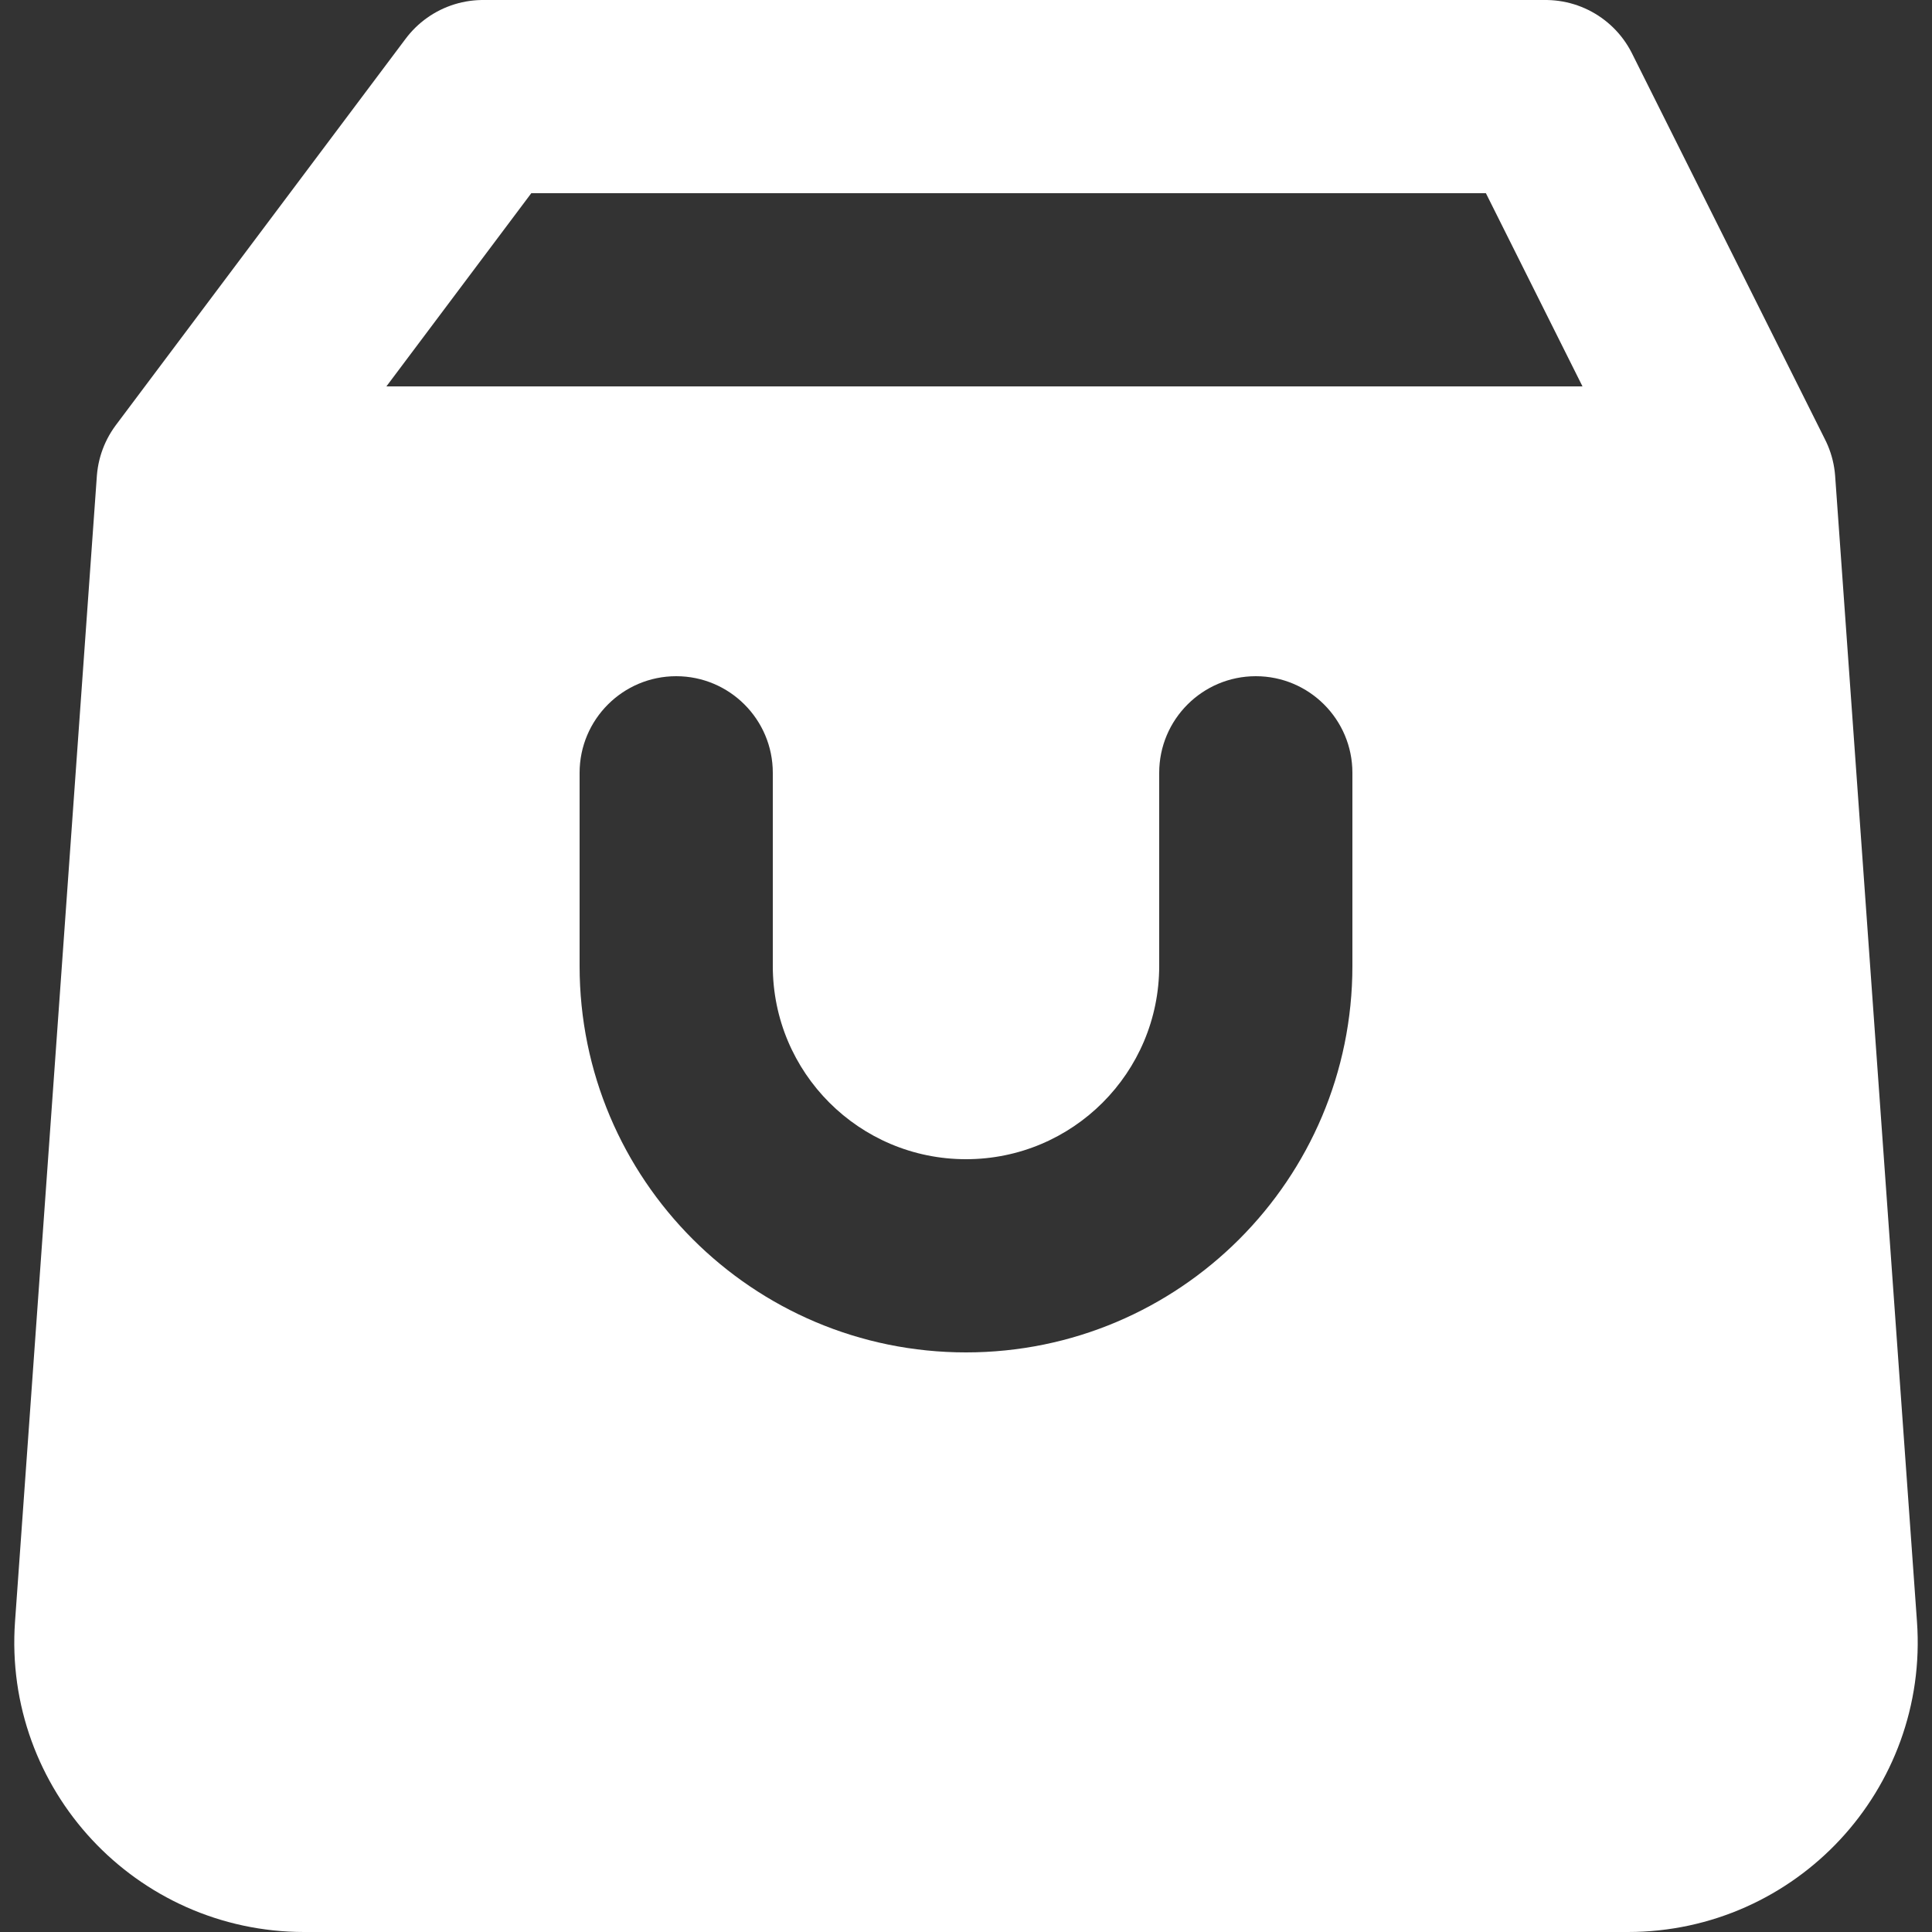 <svg width="20" height="20" viewBox="0 0 20 20" fill="none" xmlns="http://www.w3.org/2000/svg">
<rect x="0" y="0" width="20" height="20" fill="#333333" stroke="none"/>
<path d="M18 5L18.847 16.858C18.93 18.015 18.013 19 16.852 19H3.148C1.987 19 1.07 18.015 1.153 16.858L2 5M18 5H2M18 5L17 3L16 1H5L3.5 3L2 5" stroke="white" stroke-width="2" stroke-linecap="round" stroke-linejoin="round"/>
<path fill-rule="evenodd" clip-rule="evenodd" d="M18 6H2V19H18V6ZM8 8C8 7.448 7.552 7 7 7C6.448 7 6 7.448 6 8V10C6 12.209 7.791 14 10 14C12.209 14 14 12.209 14 10V8C14 7.448 13.552 7 13 7C12.448 7 12 7.448 12 8V10C12 11.105 11.105 12 10 12C8.895 12 8 11.105 8 10V8Z" fill="white"/>
</svg>
